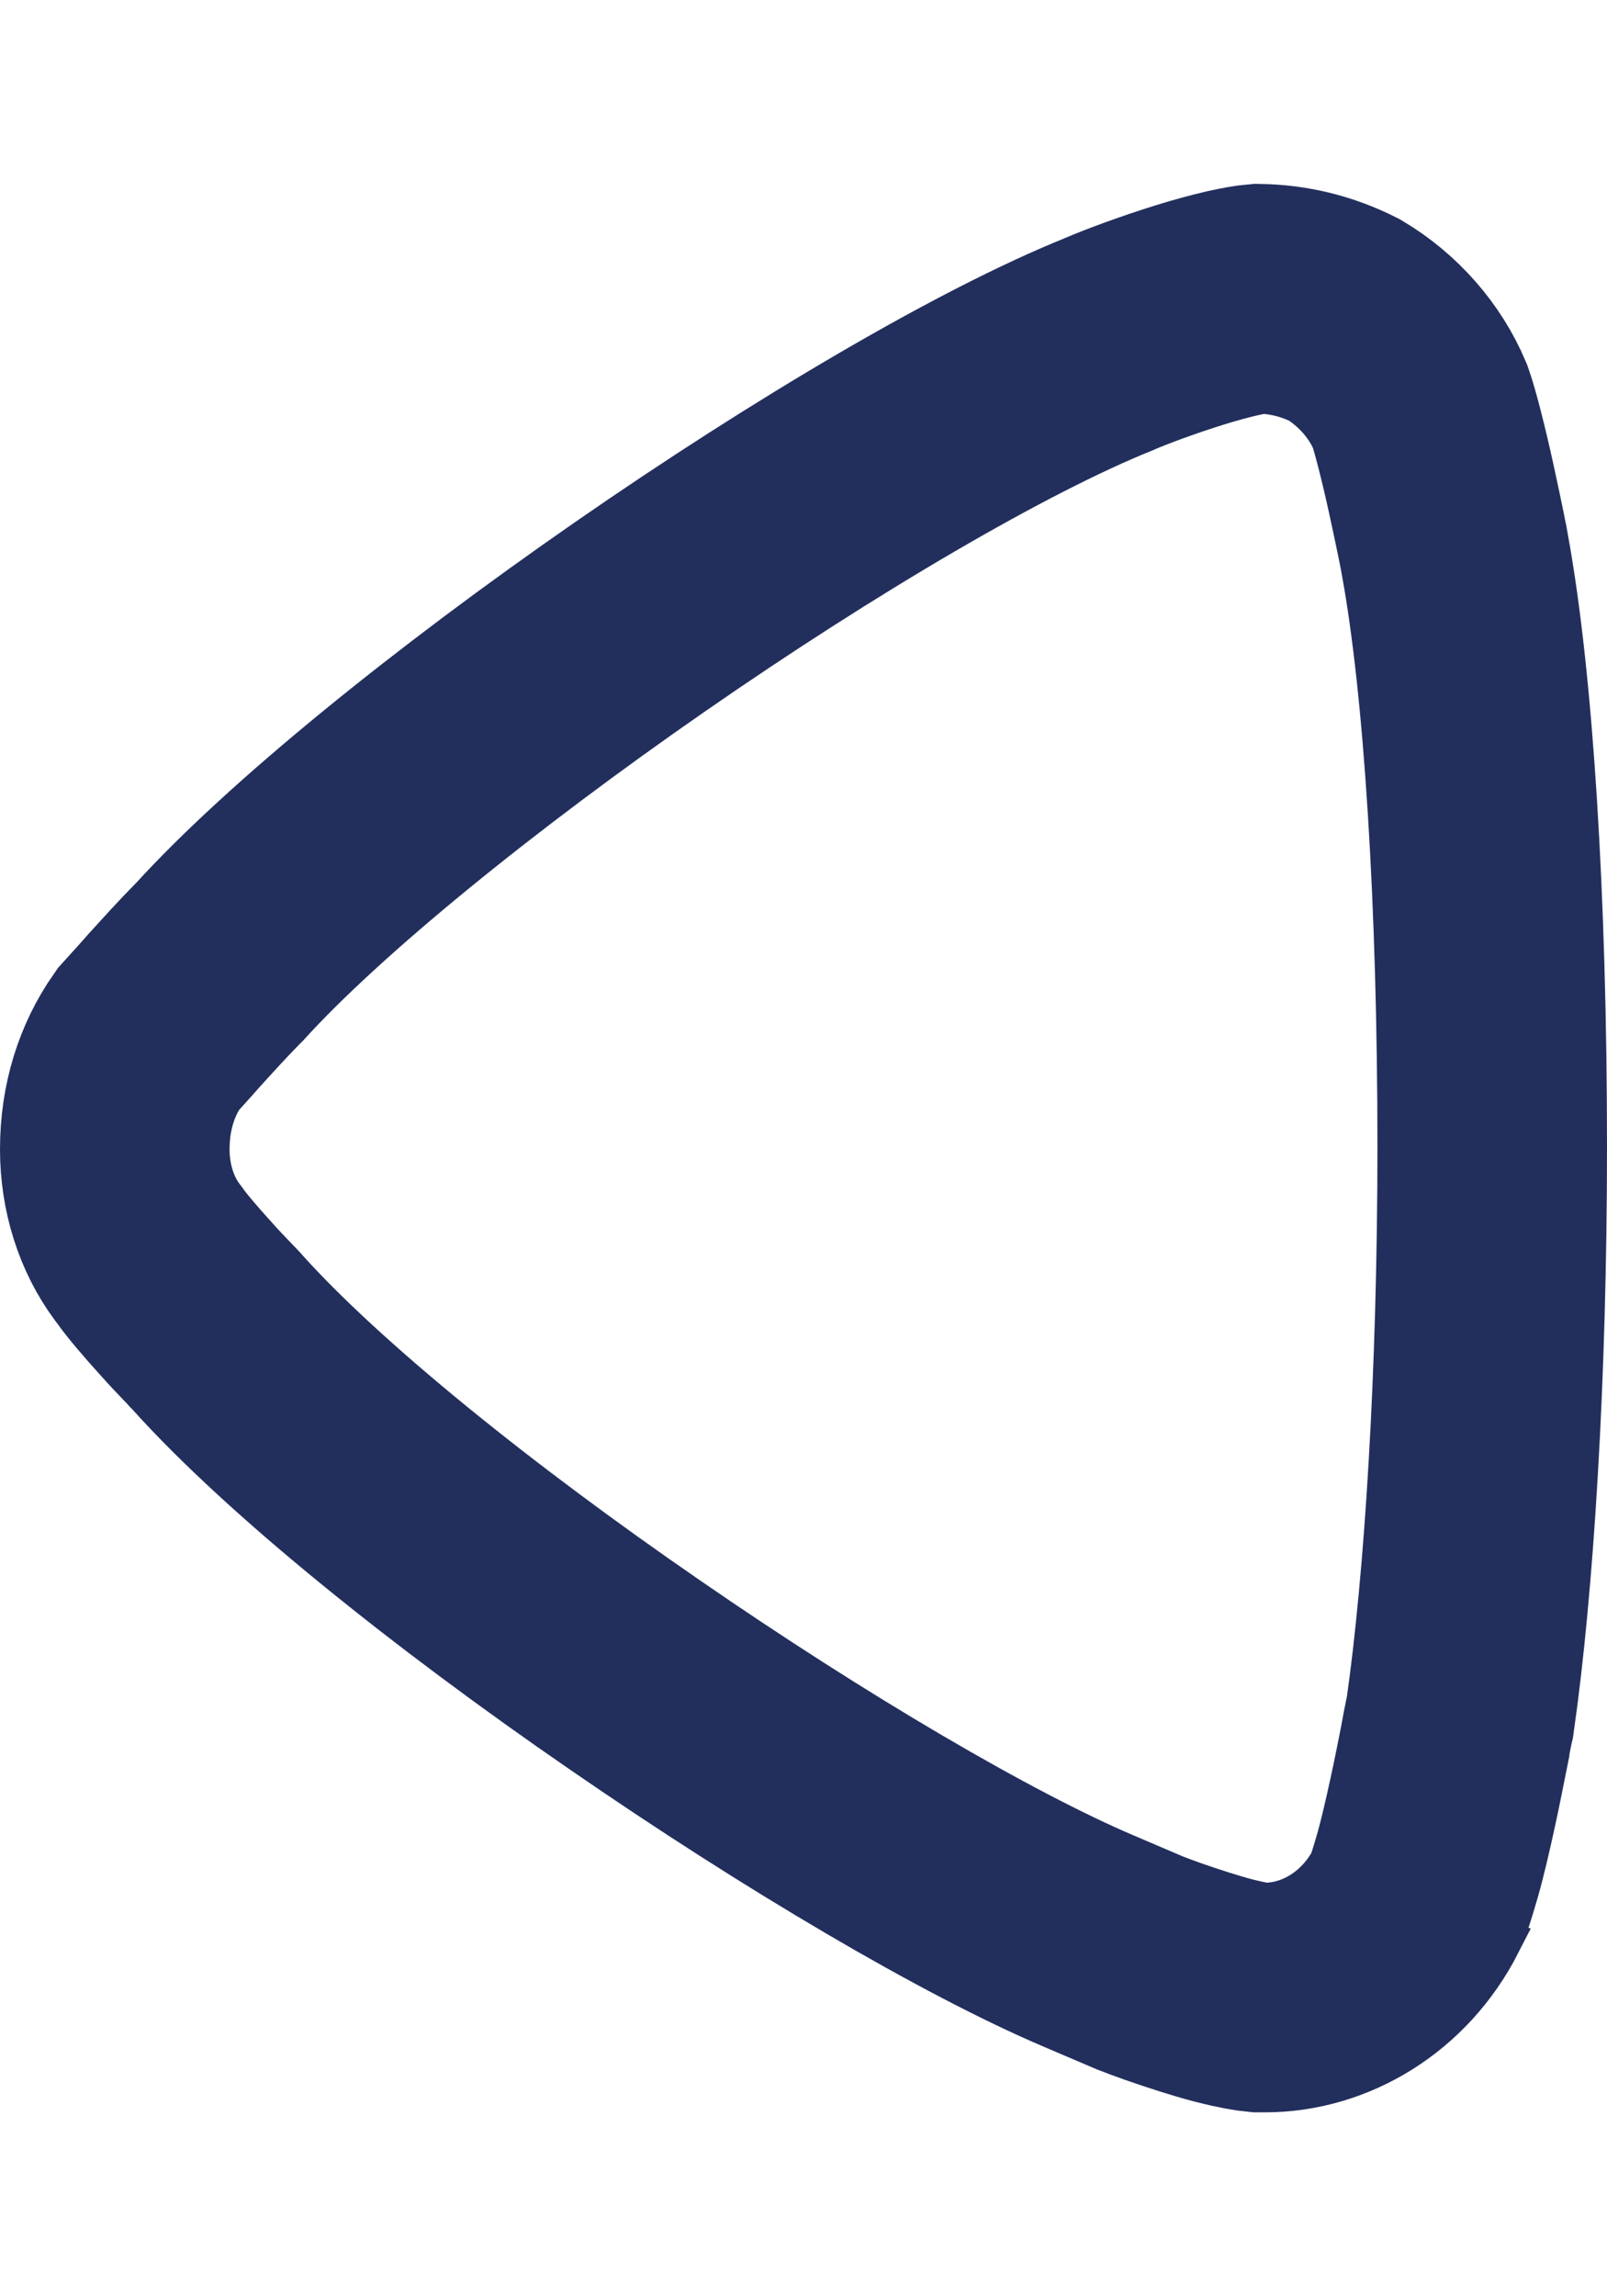 <svg xmlns="http://www.w3.org/2000/svg" width="7" height="10" fill="none">
  <path d="m.945 4.2.006-.006.006-.006c.369-.406 1.068-.973 1.831-1.502.763-.529 1.537-.984 2.042-1.187l0.0 0.0.009-.004c.068-.029.201-.079.342-.123.145-.045.251-.067.3-.071.13.002.253.031.375.092.147.088.265.222.33.377.02.056.057.198.093.363.017.077.032.15.043.203.004.02.007.037.01.05l.006.034C6.44 2.977 6.5 3.921 6.5 4.994c0 .999-.057 1.899-.14 2.48-.003.012-.005.024-.007.033-.005.024-.011.055-.017.088l-0.0.002-0.0 0c-.014.069-.031.159-.052.254-.021.096-.043.193-.067.277-.012.042-.023.077-.032.105-.005.014-.009.025-.012.033l-.004.009c-.001.002-.001.003-.001.003-0 0-0.0 0-0.0 0-.137.268-.397.421-.658.421h-.027c-.022-.002-.073-.01-.155-.031-.083-.022-.175-.052-.264-.083-.034-.012-.066-.024-.097-.036l-.225-.096c-.482-.205-1.233-.646-1.978-1.16C2.016 6.778 1.326 6.223.948 5.803l-.008-.009-.008-.008-0-0-0-0-0-0-0-0-0-0-.001-.001-.006-.007-.025-.026c-.022-.023-.052-.054-.084-.09-.071-.078-.134-.152-.164-.195l-.006-.008-.006-.008C.551 5.331.5 5.173.5 5.005c0-.185.053-.347.144-.477.021-.023.047-.052.073-.081.013-.015.027-.03.039-.044.059-.065.125-.138.188-.202Z" stroke="#222F5D"/>
</svg>
